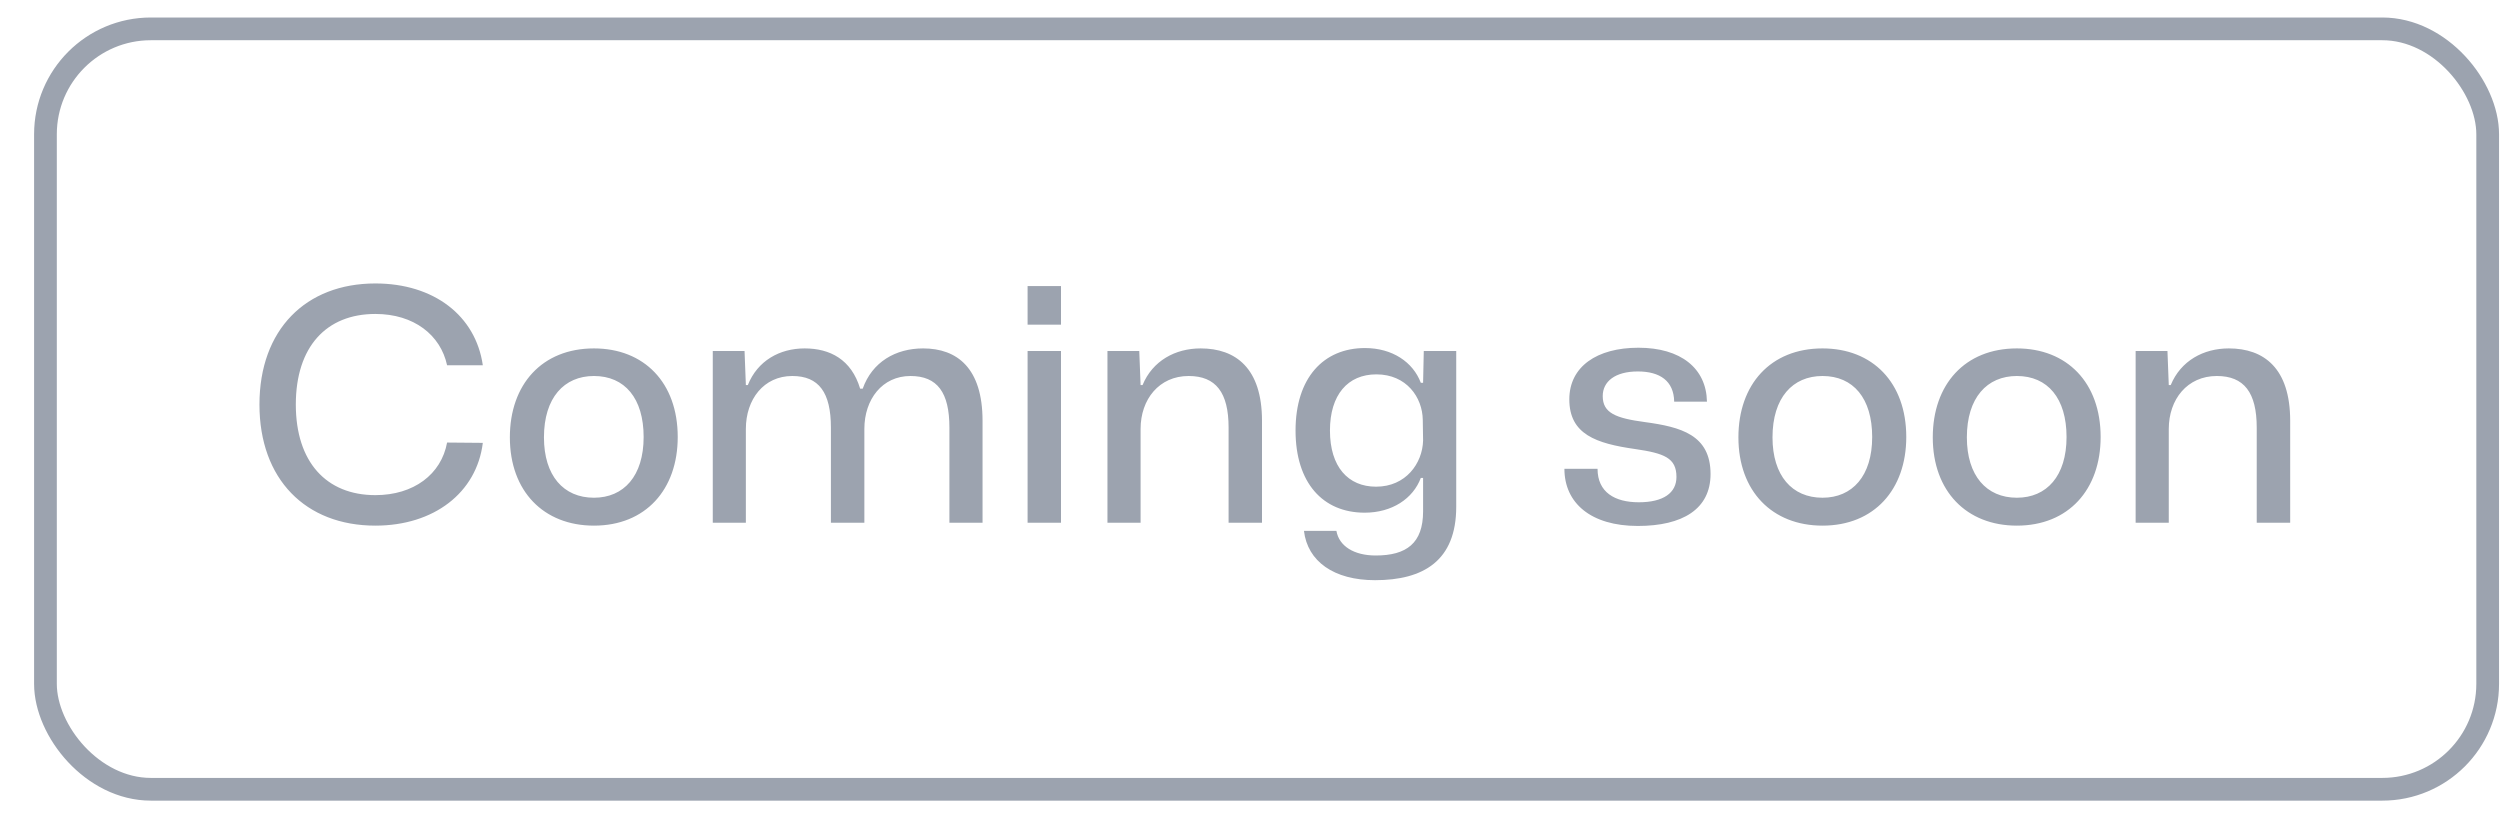 <svg width="55" height="18" viewBox="0 0 55 18" fill="none" xmlns="http://www.w3.org/2000/svg">
<path d="M8.258 11.564C9.543 11.564 10.486 10.843 10.622 9.743L9.836 9.736C9.708 10.436 9.1 10.893 8.258 10.893C7.179 10.893 6.508 10.164 6.508 8.9C6.508 7.629 7.179 6.907 8.258 6.907C9.108 6.907 9.693 7.372 9.836 8.036H10.622C10.465 6.943 9.543 6.236 8.258 6.236C6.729 6.236 5.708 7.25 5.708 8.9C5.708 10.543 6.722 11.564 8.258 11.564ZM13.067 11.564C14.203 11.564 14.91 10.771 14.91 9.614C14.91 8.414 14.167 7.665 13.067 7.665C11.925 7.665 11.217 8.457 11.217 9.622C11.217 10.807 11.96 11.564 13.067 11.564ZM13.067 10.95C12.396 10.95 11.967 10.464 11.967 9.622C11.967 8.75 12.41 8.272 13.067 8.272C13.746 8.272 14.16 8.764 14.16 9.614C14.16 10.472 13.724 10.95 13.067 10.95ZM15.681 11.5H16.409V9.436C16.409 8.786 16.802 8.272 17.43 8.272C18.016 8.272 18.28 8.636 18.28 9.407V11.5H19.016V9.436C19.016 8.786 19.409 8.272 20.03 8.272C20.623 8.272 20.887 8.636 20.887 9.407V11.5H21.616V9.257C21.616 8.1 21.059 7.665 20.309 7.665C19.702 7.665 19.187 7.965 18.98 8.55H18.923C18.73 7.907 18.259 7.665 17.702 7.665C17.152 7.665 16.666 7.936 16.452 8.472H16.409L16.38 7.722H15.681V11.5ZM22.607 7.143H23.342V6.293H22.607V7.143ZM22.607 11.5H23.342V7.722H22.607V11.5ZM24.364 11.5H25.093V9.436C25.093 8.786 25.5 8.272 26.15 8.272C26.75 8.272 27.029 8.636 27.029 9.407V11.5H27.764V9.257C27.764 8.1 27.186 7.665 26.414 7.665C25.857 7.665 25.357 7.936 25.136 8.472H25.093L25.064 7.722H24.364V11.5ZM30.251 12.764C31.316 12.764 32.037 12.336 32.037 11.15V7.722H31.323L31.308 8.422H31.258C31.087 7.965 30.63 7.657 30.03 7.657C29.116 7.657 28.502 8.314 28.502 9.472C28.502 10.621 29.101 11.279 30.023 11.279C30.623 11.279 31.087 10.972 31.258 10.514H31.308V11.25C31.308 11.95 30.944 12.221 30.266 12.221C29.787 12.221 29.459 12.014 29.401 11.679H28.687C28.766 12.35 29.344 12.764 30.251 12.764ZM30.273 10.707C29.659 10.707 29.259 10.271 29.259 9.472C29.259 8.686 29.651 8.236 30.28 8.236C30.944 8.236 31.294 8.743 31.301 9.236L31.308 9.693C31.294 10.193 30.93 10.707 30.273 10.707ZM36.032 11.571C37.017 11.571 37.632 11.2 37.632 10.429C37.632 9.564 36.974 9.393 36.189 9.286C35.546 9.2 35.26 9.086 35.26 8.714C35.26 8.393 35.532 8.172 36.032 8.172C36.517 8.172 36.824 8.379 36.832 8.836H37.553C37.539 8.1 36.974 7.65 36.046 7.65C35.132 7.65 34.525 8.065 34.525 8.786C34.525 9.557 35.117 9.757 35.974 9.879C36.61 9.972 36.882 10.072 36.882 10.493C36.882 10.843 36.596 11.05 36.053 11.05C35.525 11.05 35.146 10.829 35.146 10.314H34.417C34.417 11.064 34.996 11.571 36.032 11.571ZM40.095 11.564C41.231 11.564 41.938 10.771 41.938 9.614C41.938 8.414 41.195 7.665 40.095 7.665C38.953 7.665 38.245 8.457 38.245 9.622C38.245 10.807 38.988 11.564 40.095 11.564ZM40.095 10.95C39.424 10.95 38.995 10.464 38.995 9.622C38.995 8.75 39.438 8.272 40.095 8.272C40.774 8.272 41.188 8.764 41.188 9.614C41.188 10.472 40.752 10.95 40.095 10.95ZM44.371 11.564C45.507 11.564 46.214 10.771 46.214 9.614C46.214 8.414 45.471 7.665 44.371 7.665C43.228 7.665 42.521 8.457 42.521 9.622C42.521 10.807 43.264 11.564 44.371 11.564ZM44.371 10.95C43.7 10.95 43.271 10.464 43.271 9.622C43.271 8.75 43.714 8.272 44.371 8.272C45.05 8.272 45.464 8.764 45.464 9.614C45.464 10.472 45.028 10.95 44.371 10.95ZM46.984 11.5H47.713V9.436C47.713 8.786 48.12 8.272 48.77 8.272C49.37 8.272 49.648 8.636 49.648 9.407V11.5H50.384V9.257C50.384 8.1 49.806 7.665 49.034 7.665C48.477 7.665 47.977 7.936 47.756 8.472H47.713L47.684 7.722H46.984V11.5Z" fill="#9CA3AF"/>
<rect x="1" y="0.635" width="53.729" height="16.729" rx="2.319" stroke="#9CA3AF" stroke-width="0.5"/>
</svg>
